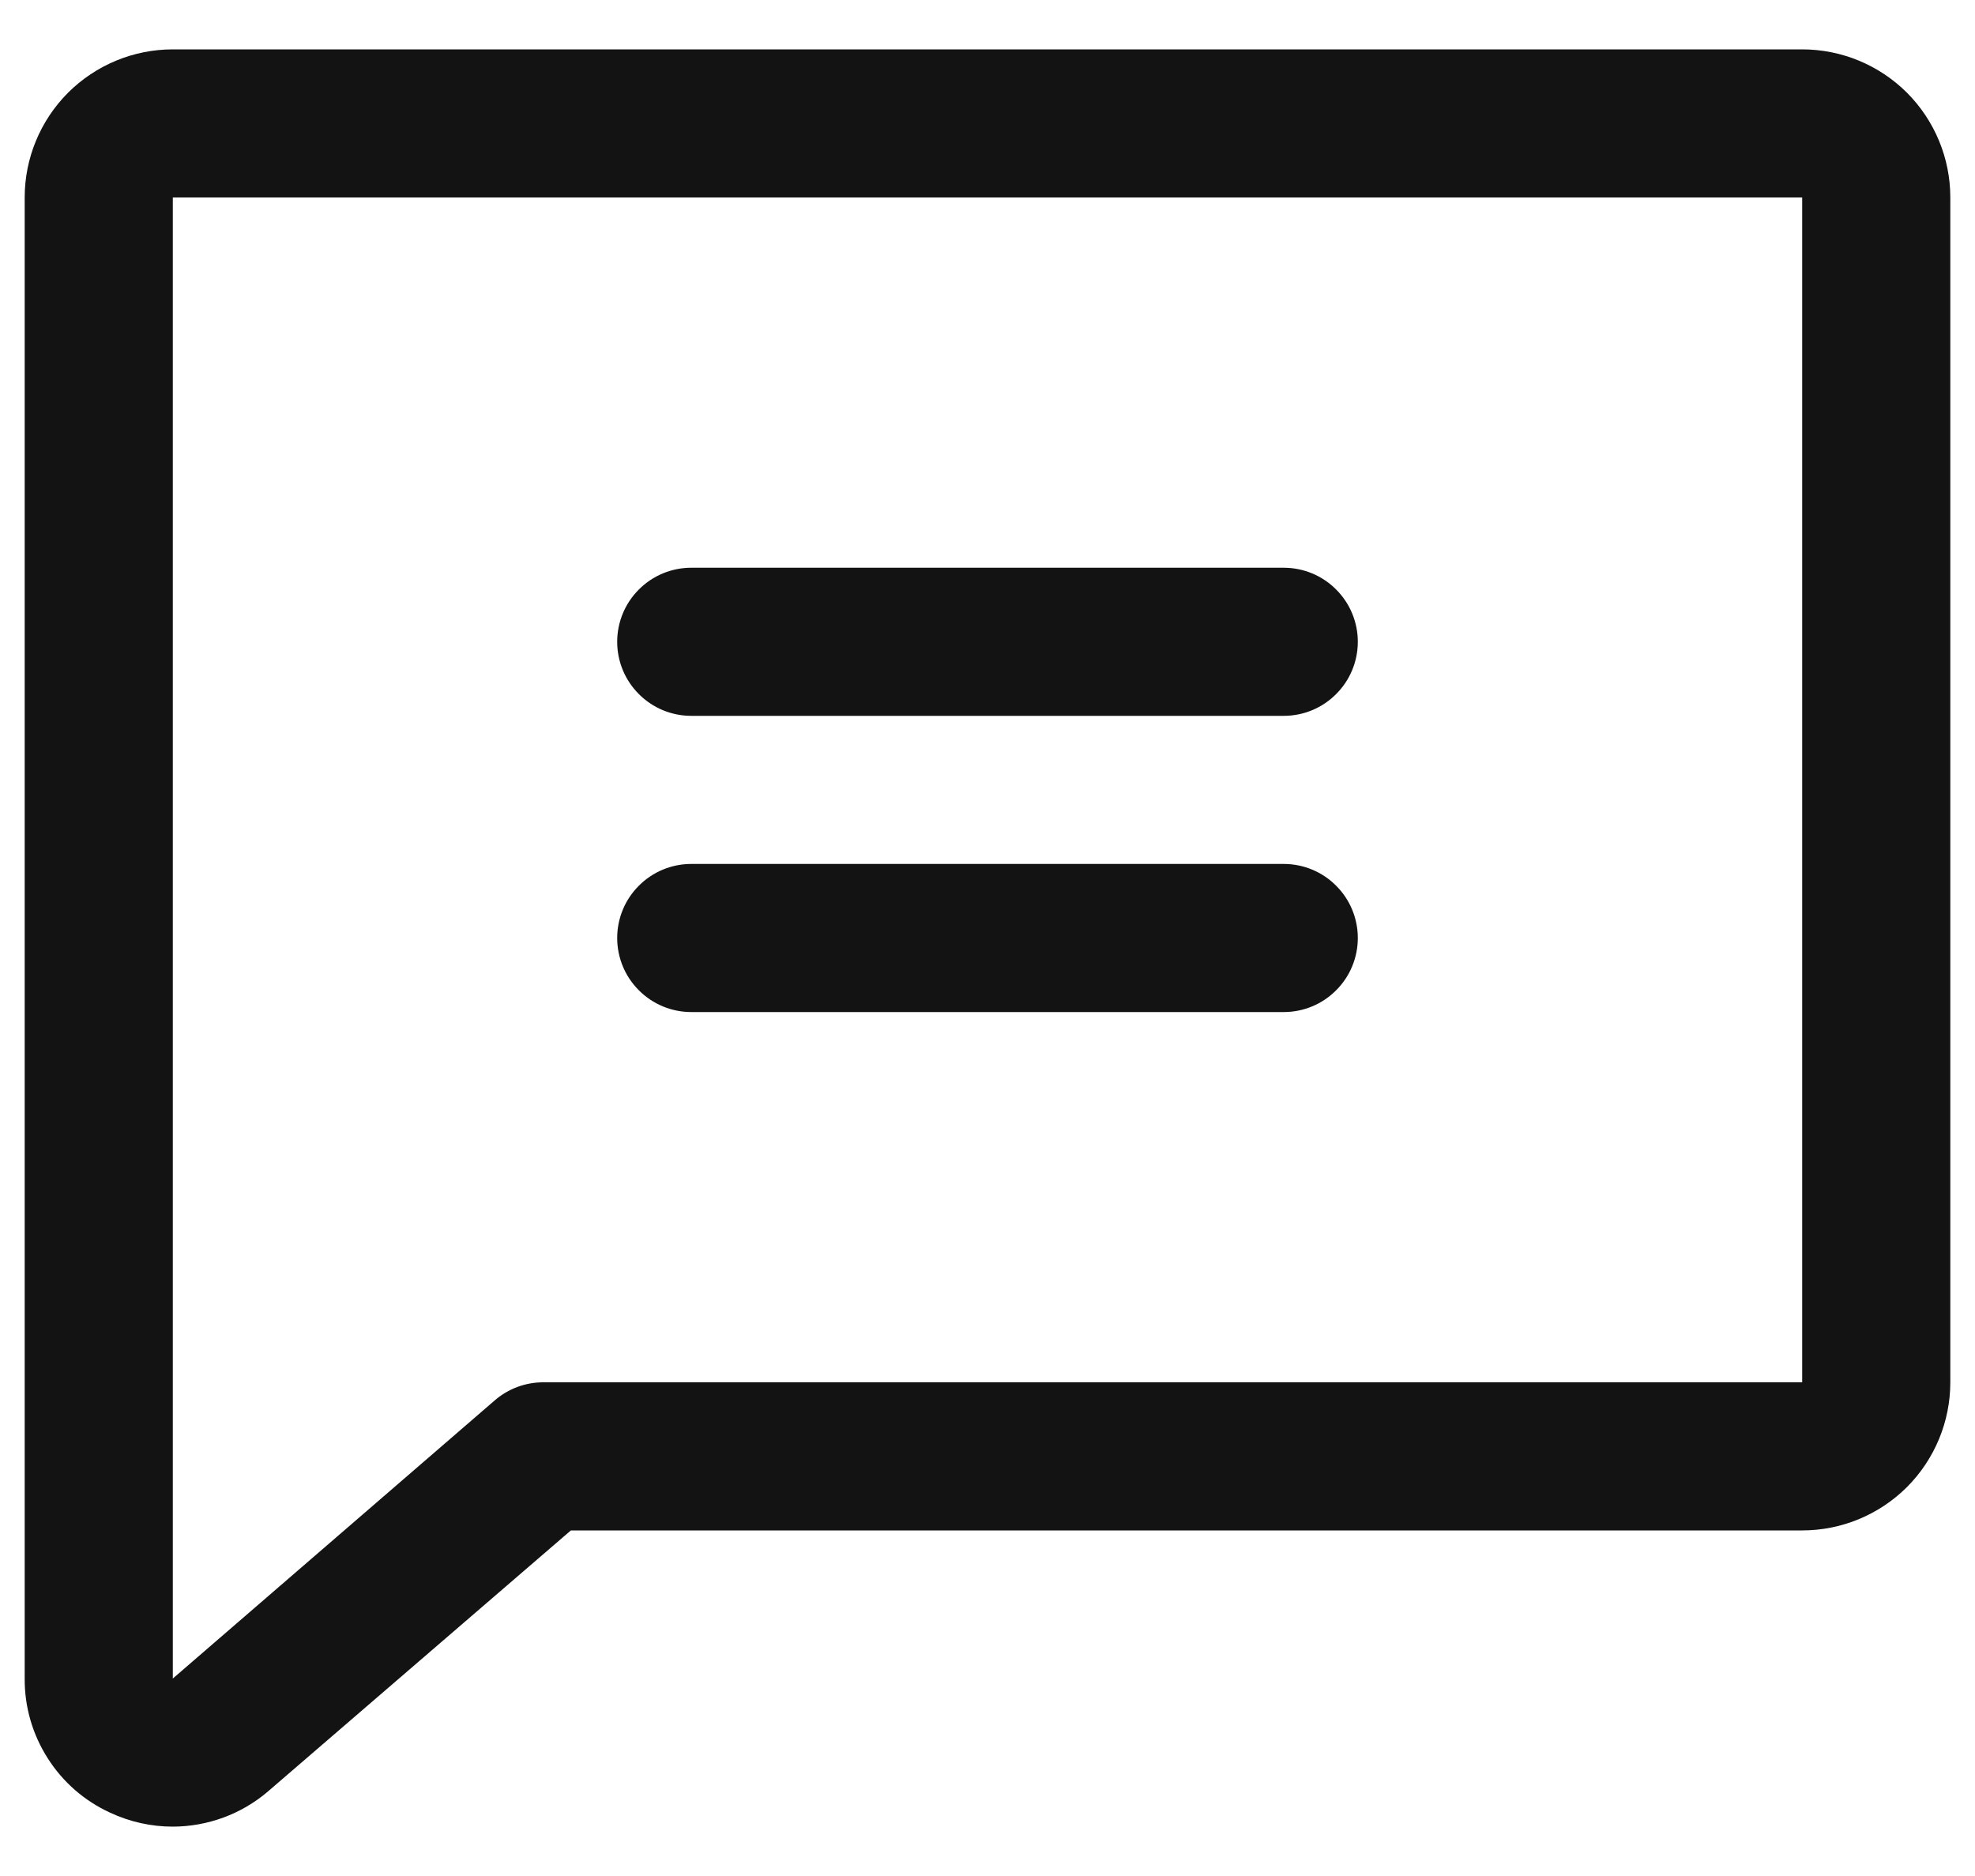 <svg width="20" height="19" viewBox="0 0 20 19" fill="none" xmlns="http://www.w3.org/2000/svg">
<path d="M18.25 0.5H1.75C1.352 0.5 0.971 0.658 0.689 0.939C0.408 1.221 0.25 1.602 0.25 2V17C0.248 17.286 0.329 17.566 0.483 17.807C0.636 18.049 0.856 18.24 1.116 18.359C1.315 18.452 1.531 18.5 1.75 18.5C2.102 18.499 2.443 18.374 2.711 18.146L2.719 18.139L5.781 15.5H18.25C18.648 15.5 19.029 15.342 19.311 15.061C19.592 14.779 19.75 14.398 19.75 14V2C19.75 1.602 19.592 1.221 19.311 0.939C19.029 0.658 18.648 0.5 18.25 0.5ZM18.25 14H5.5C5.32 14 5.146 14.065 5.01 14.183L1.75 17V2H18.25V14ZM6.25 6.5C6.25 6.301 6.329 6.11 6.47 5.97C6.61 5.829 6.801 5.75 7 5.75H13C13.199 5.75 13.39 5.829 13.53 5.97C13.671 6.11 13.75 6.301 13.75 6.5C13.75 6.699 13.671 6.89 13.53 7.03C13.39 7.171 13.199 7.25 13 7.25H7C6.801 7.25 6.61 7.171 6.47 7.03C6.329 6.89 6.25 6.699 6.25 6.5ZM6.25 9.5C6.25 9.301 6.329 9.11 6.47 8.97C6.61 8.829 6.801 8.75 7 8.75H13C13.199 8.75 13.39 8.829 13.53 8.97C13.671 9.11 13.75 9.301 13.75 9.5C13.75 9.699 13.671 9.89 13.53 10.03C13.39 10.171 13.199 10.25 13 10.25H7C6.801 10.25 6.61 10.171 6.47 10.03C6.329 9.89 6.25 9.699 6.25 9.5Z" fill="#131313"/>
</svg>
